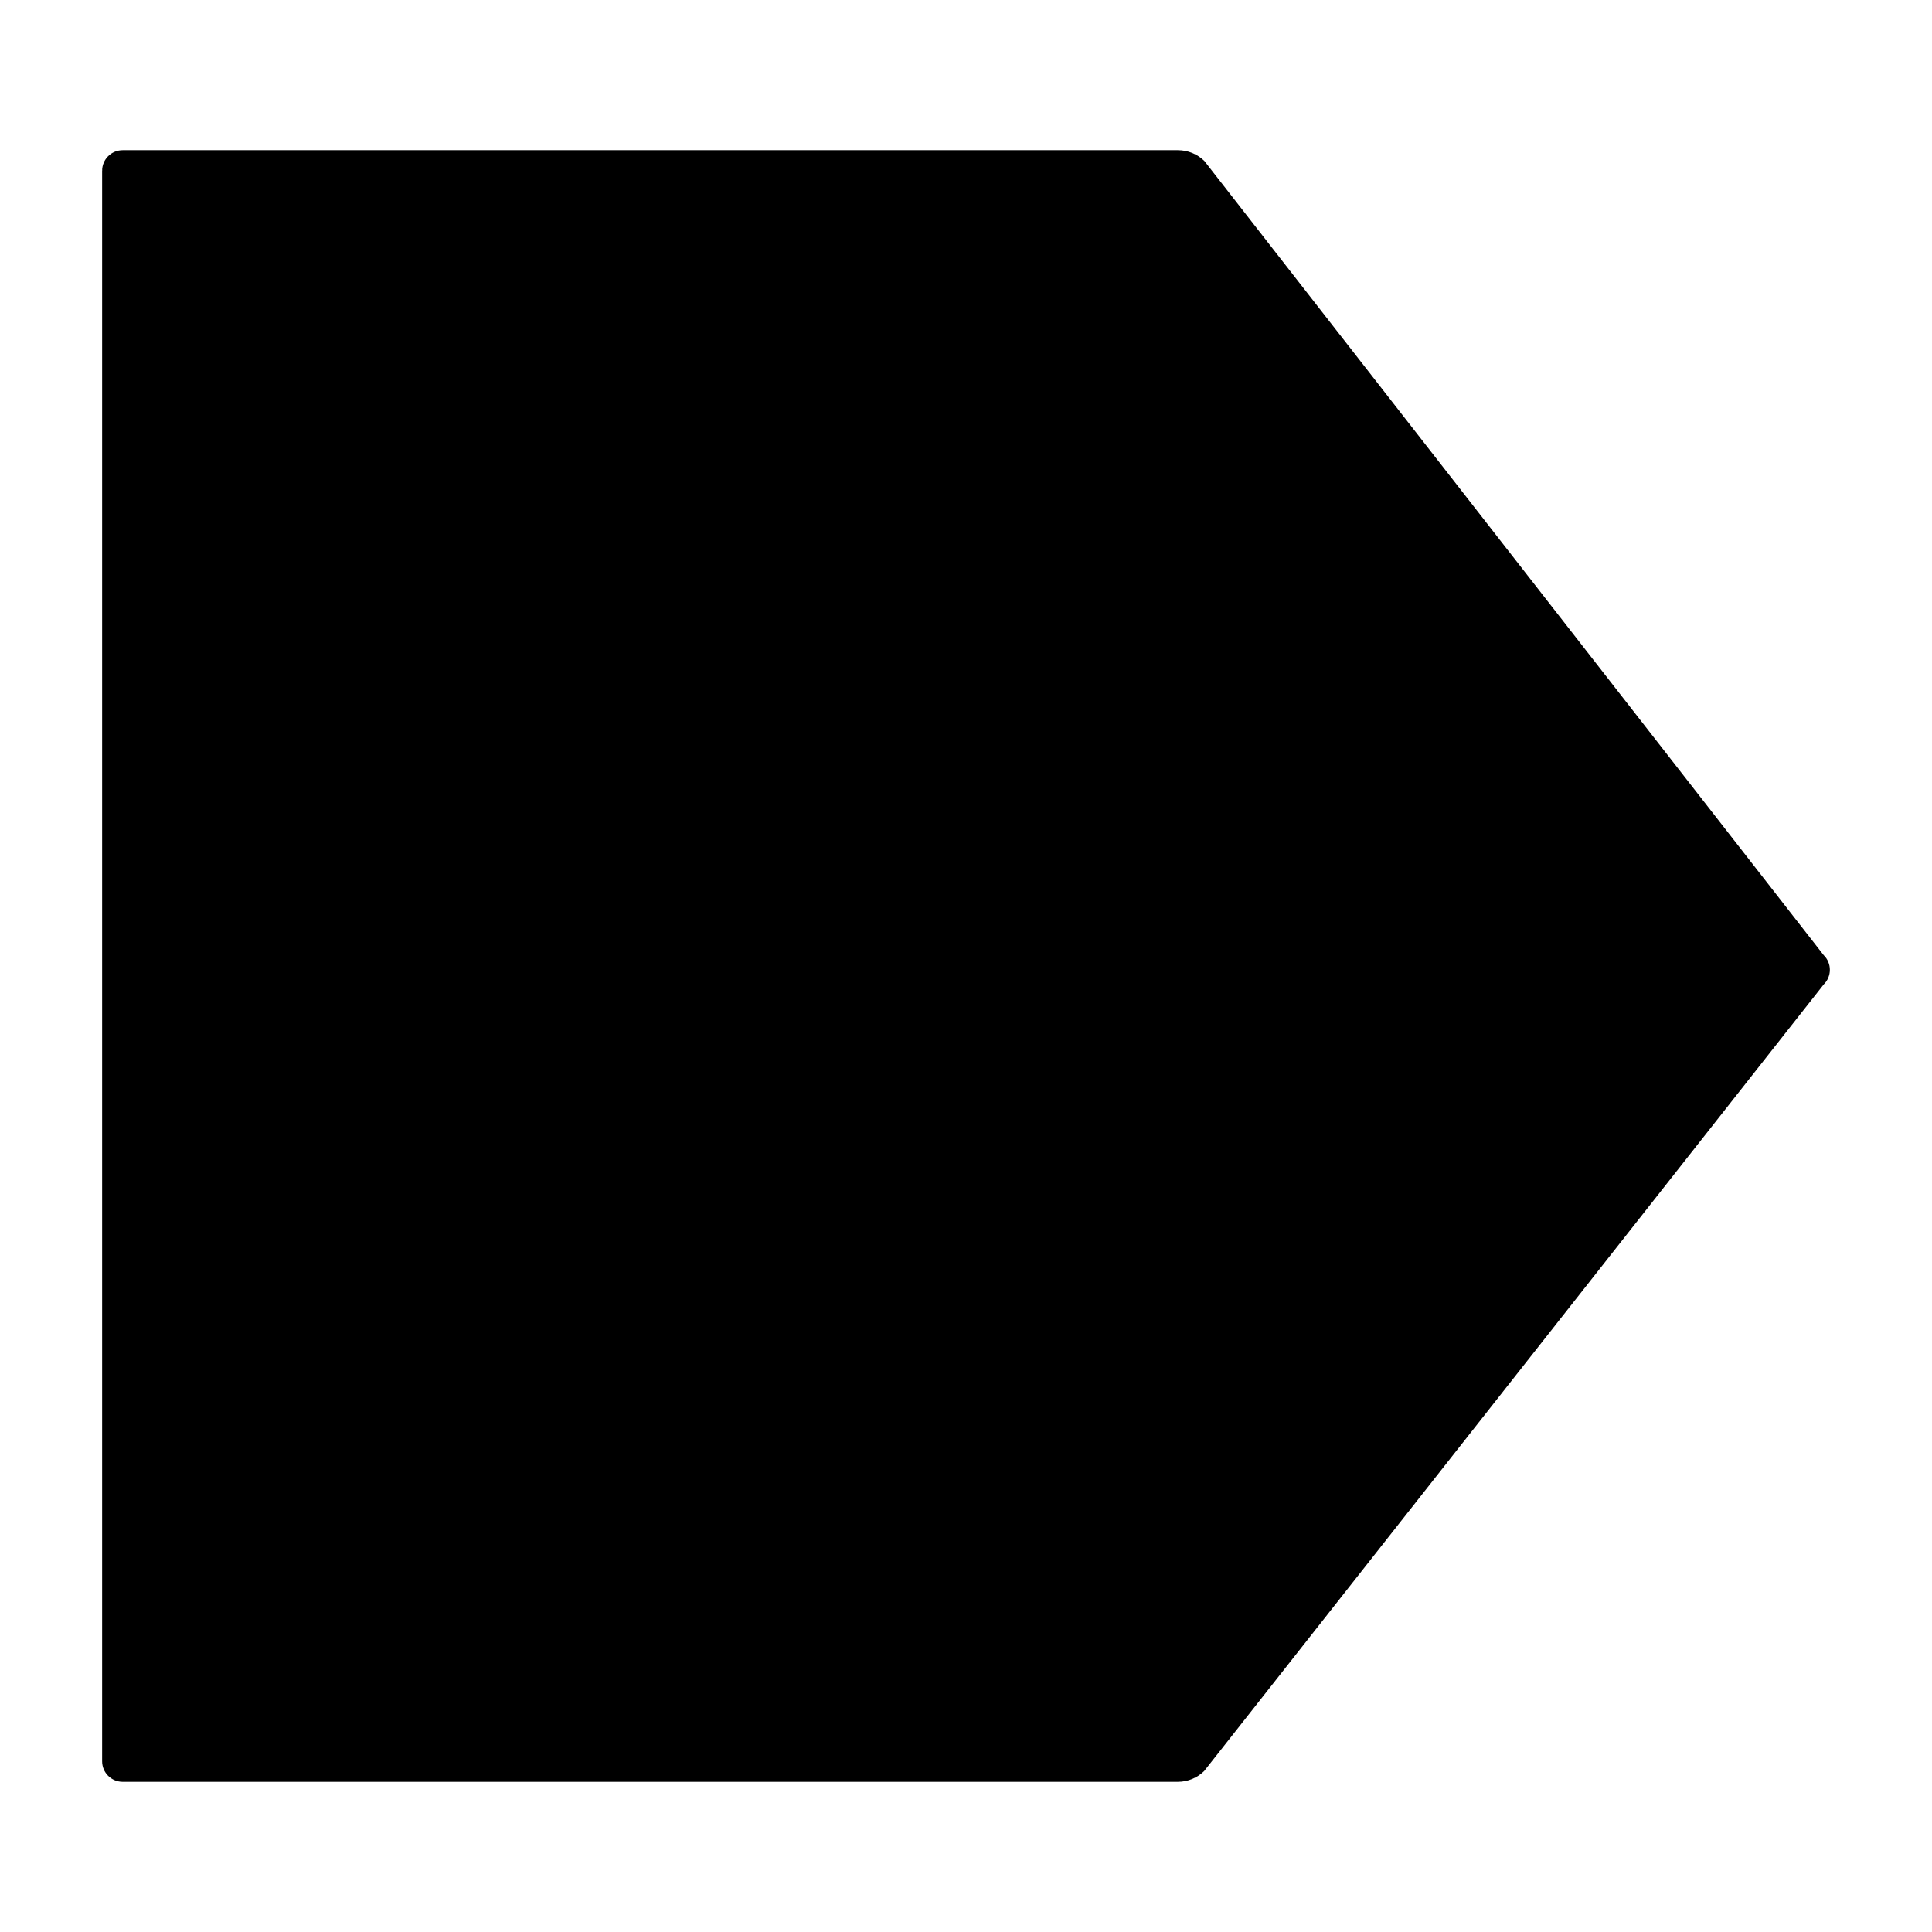 <svg xmlns="http://www.w3.org/2000/svg" fill="currentColor" stroke="currentColor" viewBox="0 0 1024 1024">
  <path d="m54.63,90.49v843.03c0,5.73,4.65,10.38,10.38,10.38h559.25c5.06,0,9.93-1.97,13.56-5.5l328.4-416.94c4.19-4.07,4.19-10.8,0-14.87L637.94,85.63c-3.63-3.54-8.5-5.52-13.58-5.52H65.01c-5.73,0-10.38,4.65-10.38,10.38Z"/>
</svg>